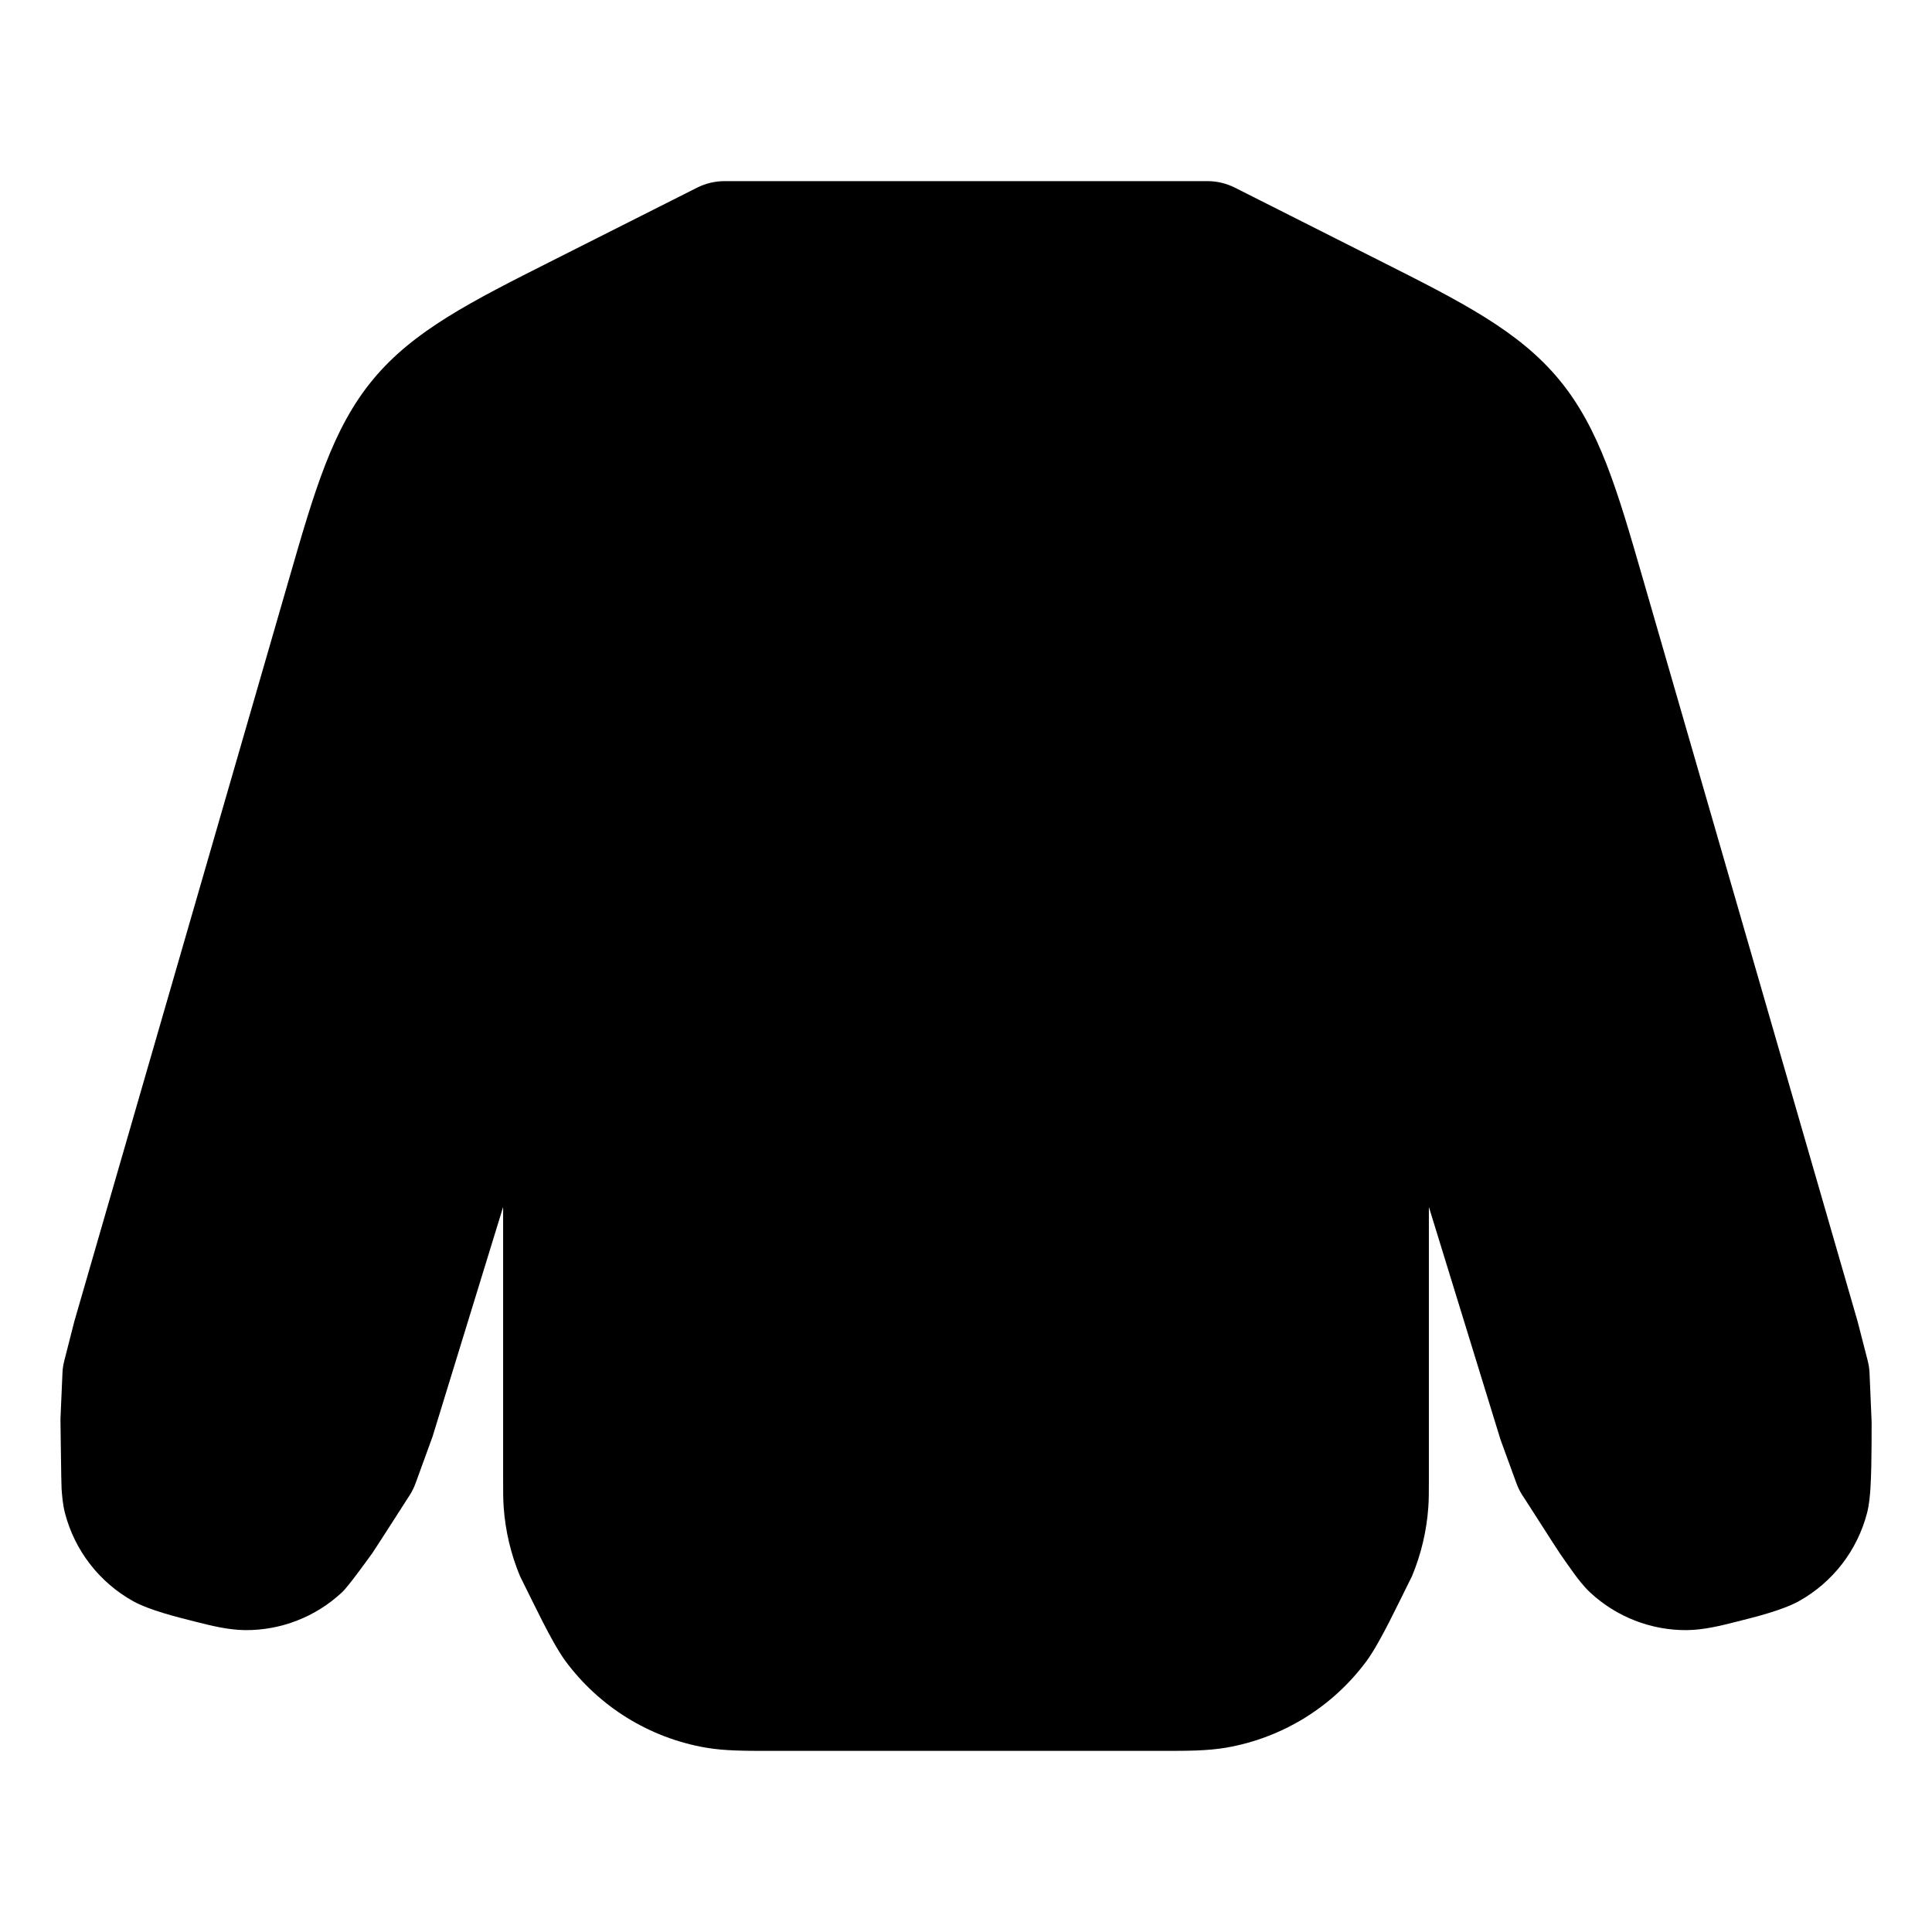 <svg width="24" height="24" viewBox="0 0 24 24" xmlns="http://www.w3.org/2000/svg">
<path class="pr-icon-bulk-secondary" d="M18.904 18.563C18.877 18.519 18.855 18.473 18.837 18.424L18.64 17.884L17.75 14.993L17.75 18.403V18.403C17.75 18.528 17.75 18.626 17.743 18.725C17.722 19.018 17.654 19.306 17.541 19.578C17.476 19.709 17.32 20.027 17.254 20.155C17.176 20.306 17.071 20.504 16.978 20.631C16.557 21.202 15.932 21.589 15.232 21.71C14.998 21.75 14.752 21.75 14.438 21.75H9.562C9.248 21.75 9.002 21.75 8.768 21.71C8.068 21.589 7.443 21.202 7.022 20.631C6.929 20.504 6.824 20.306 6.746 20.155C6.68 20.027 6.524 19.709 6.459 19.578C6.346 19.306 6.278 19.018 6.257 18.725C6.25 18.626 6.25 18.528 6.25 18.403L6.25 14.993L5.373 17.847L5.163 18.424C5.145 18.473 5.123 18.519 5.096 18.563C5.096 18.563 4.68 19.213 4.624 19.295C4.587 19.345 4.33 19.706 4.247 19.782C3.921 20.085 3.492 20.253 3.047 20.25C2.833 20.248 2.62 20.194 2.419 20.143C2.199 20.088 1.858 20.003 1.655 19.891C1.234 19.657 0.928 19.261 0.807 18.796C0.778 18.685 0.77 18.56 0.765 18.495C0.76 18.408 0.753 17.725 0.751 17.628L0.776 17.055C0.778 17.003 0.786 16.952 0.799 16.902L0.923 16.416L3.588 7.201C3.908 6.092 4.13 5.323 4.632 4.716C5.135 4.108 5.847 3.749 6.871 3.233L8.662 2.33C8.767 2.278 8.883 2.25 9 2.25L15 2.25C15.117 2.25 15.233 2.278 15.338 2.33L17.128 3.233C18.153 3.749 18.865 4.108 19.368 4.716C19.87 5.323 20.092 6.092 20.412 7.201L23.076 16.416L23.201 16.902C23.214 16.952 23.222 17.003 23.224 17.055L23.25 17.664C23.25 17.808 23.25 18.02 23.246 18.212C23.244 18.309 23.24 18.408 23.235 18.495C23.23 18.56 23.222 18.685 23.193 18.796C23.072 19.261 22.766 19.657 22.345 19.891C22.142 20.003 21.801 20.088 21.581 20.143C21.38 20.194 21.167 20.248 20.953 20.25C20.508 20.253 20.079 20.085 19.753 19.782C19.67 19.705 19.587 19.593 19.55 19.542C19.495 19.467 19.431 19.375 19.376 19.295C19.32 19.213 18.943 18.62 18.904 18.563Z" fill="currentColor"/>
<path d="M9.456 3.75L11.142 6.521C11.53 7.16 12.469 7.16 12.857 6.521L14.543 3.75H9.456Z" fill="currentColor"/>
</svg>

